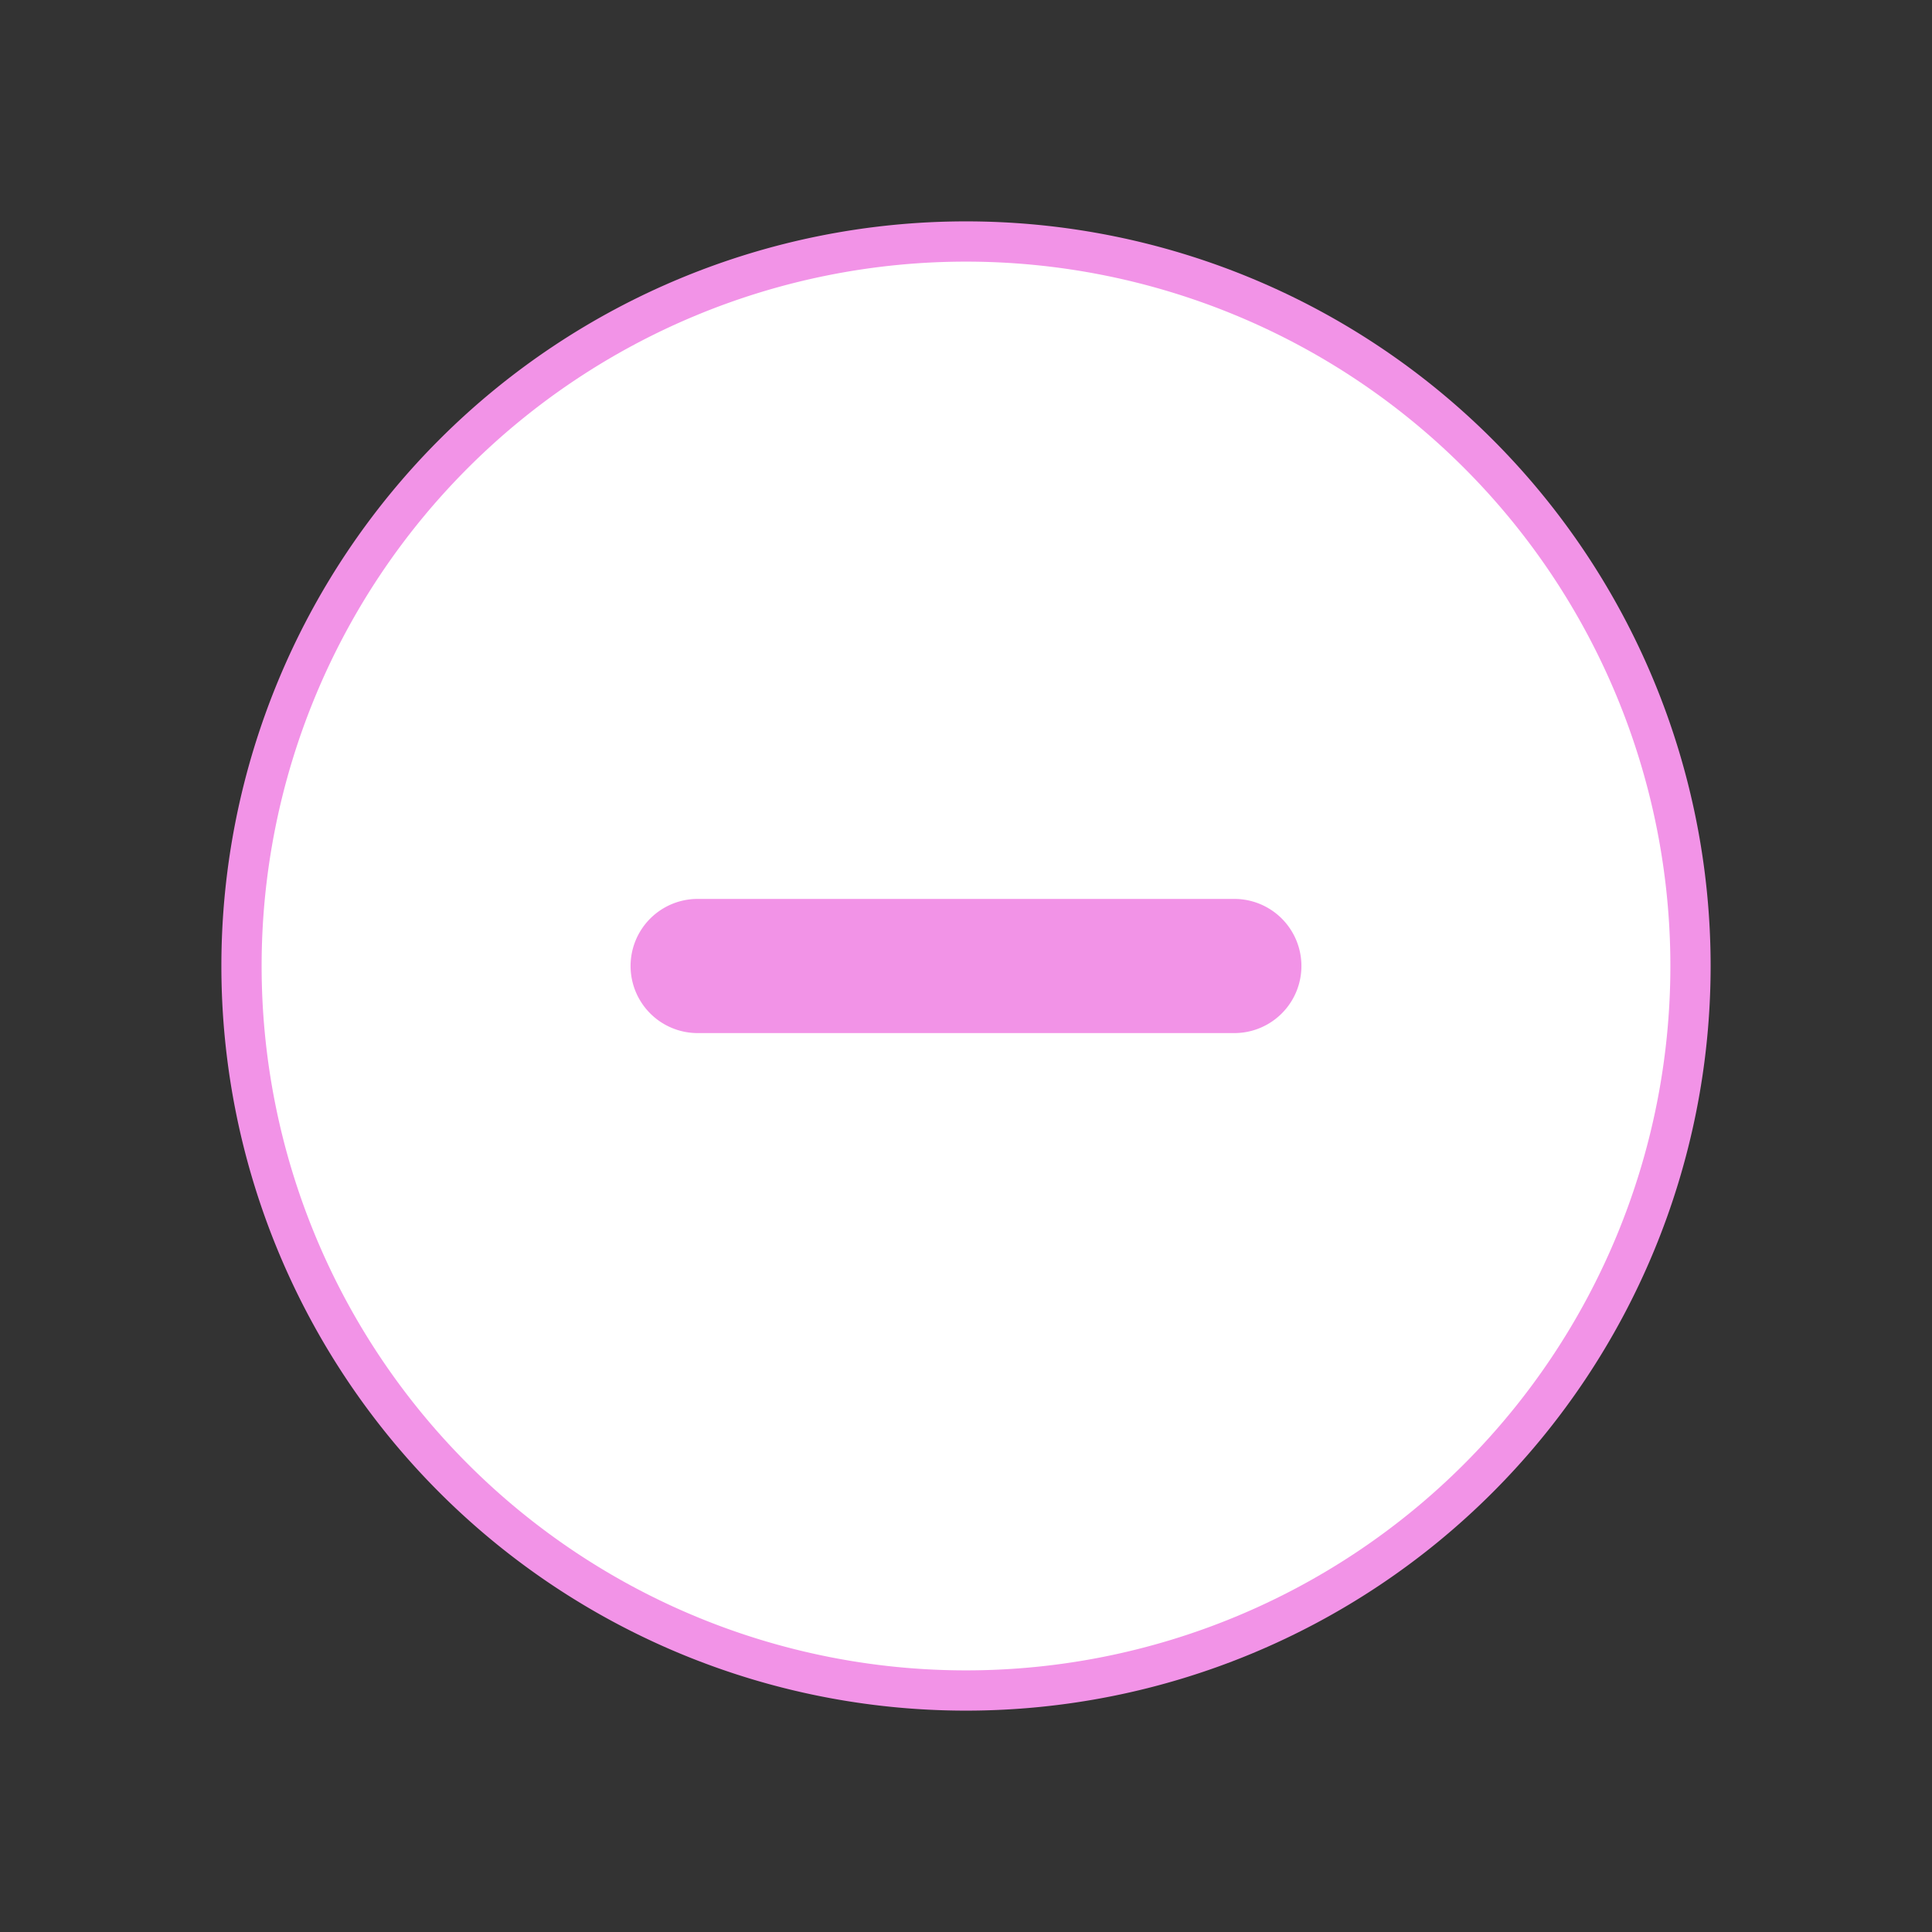 <!DOCTYPE svg PUBLIC "-//W3C//DTD SVG 1.1//EN" "http://www.w3.org/Graphics/SVG/1.1/DTD/svg11.dtd">
<!-- Uploaded to: SVG Repo, www.svgrepo.com, Transformed by: SVG Repo Mixer Tools -->
<svg width="800px" height="800px" viewBox="-4.8 -4.8 57.60 57.60" xmlns="http://www.w3.org/2000/svg" fill="">
<rect x="-4.8" y="-4.8" width="57.60" height="57.60" fill="#333333" stroke="none"/>
<g id="SVGRepo_bgCarrier" stroke-width="0"/>
<g id="SVGRepo_tracerCarrier" stroke-linecap="round" stroke-linejoin="round" stroke="#f293e7" stroke-width="2.4">
<title>70 Basic icons by Xicons.co</title>
<path d="M24,3A21,21,0,1,0,45,24,21,21,0,0,0,24,3Z" fill="#ffffff"/>
<path d="M32,26H16a2,2,0,0,1,0-4H32A2,2,0,0,1,32,26Z" fill="#f293e7"/>
</g>
<g id="SVGRepo_iconCarrier">
<title>70 Basic icons by Xicons.co</title>
<path d="M24,3A21,21,0,1,0,45,24,21,21,0,0,0,24,3Z" fill="#ffffff"/>
<path d="M32,26H16a2,2,0,0,1,0-4H32A2,2,0,0,1,32,26Z" fill="#f293e7"/>
</g>
</svg>